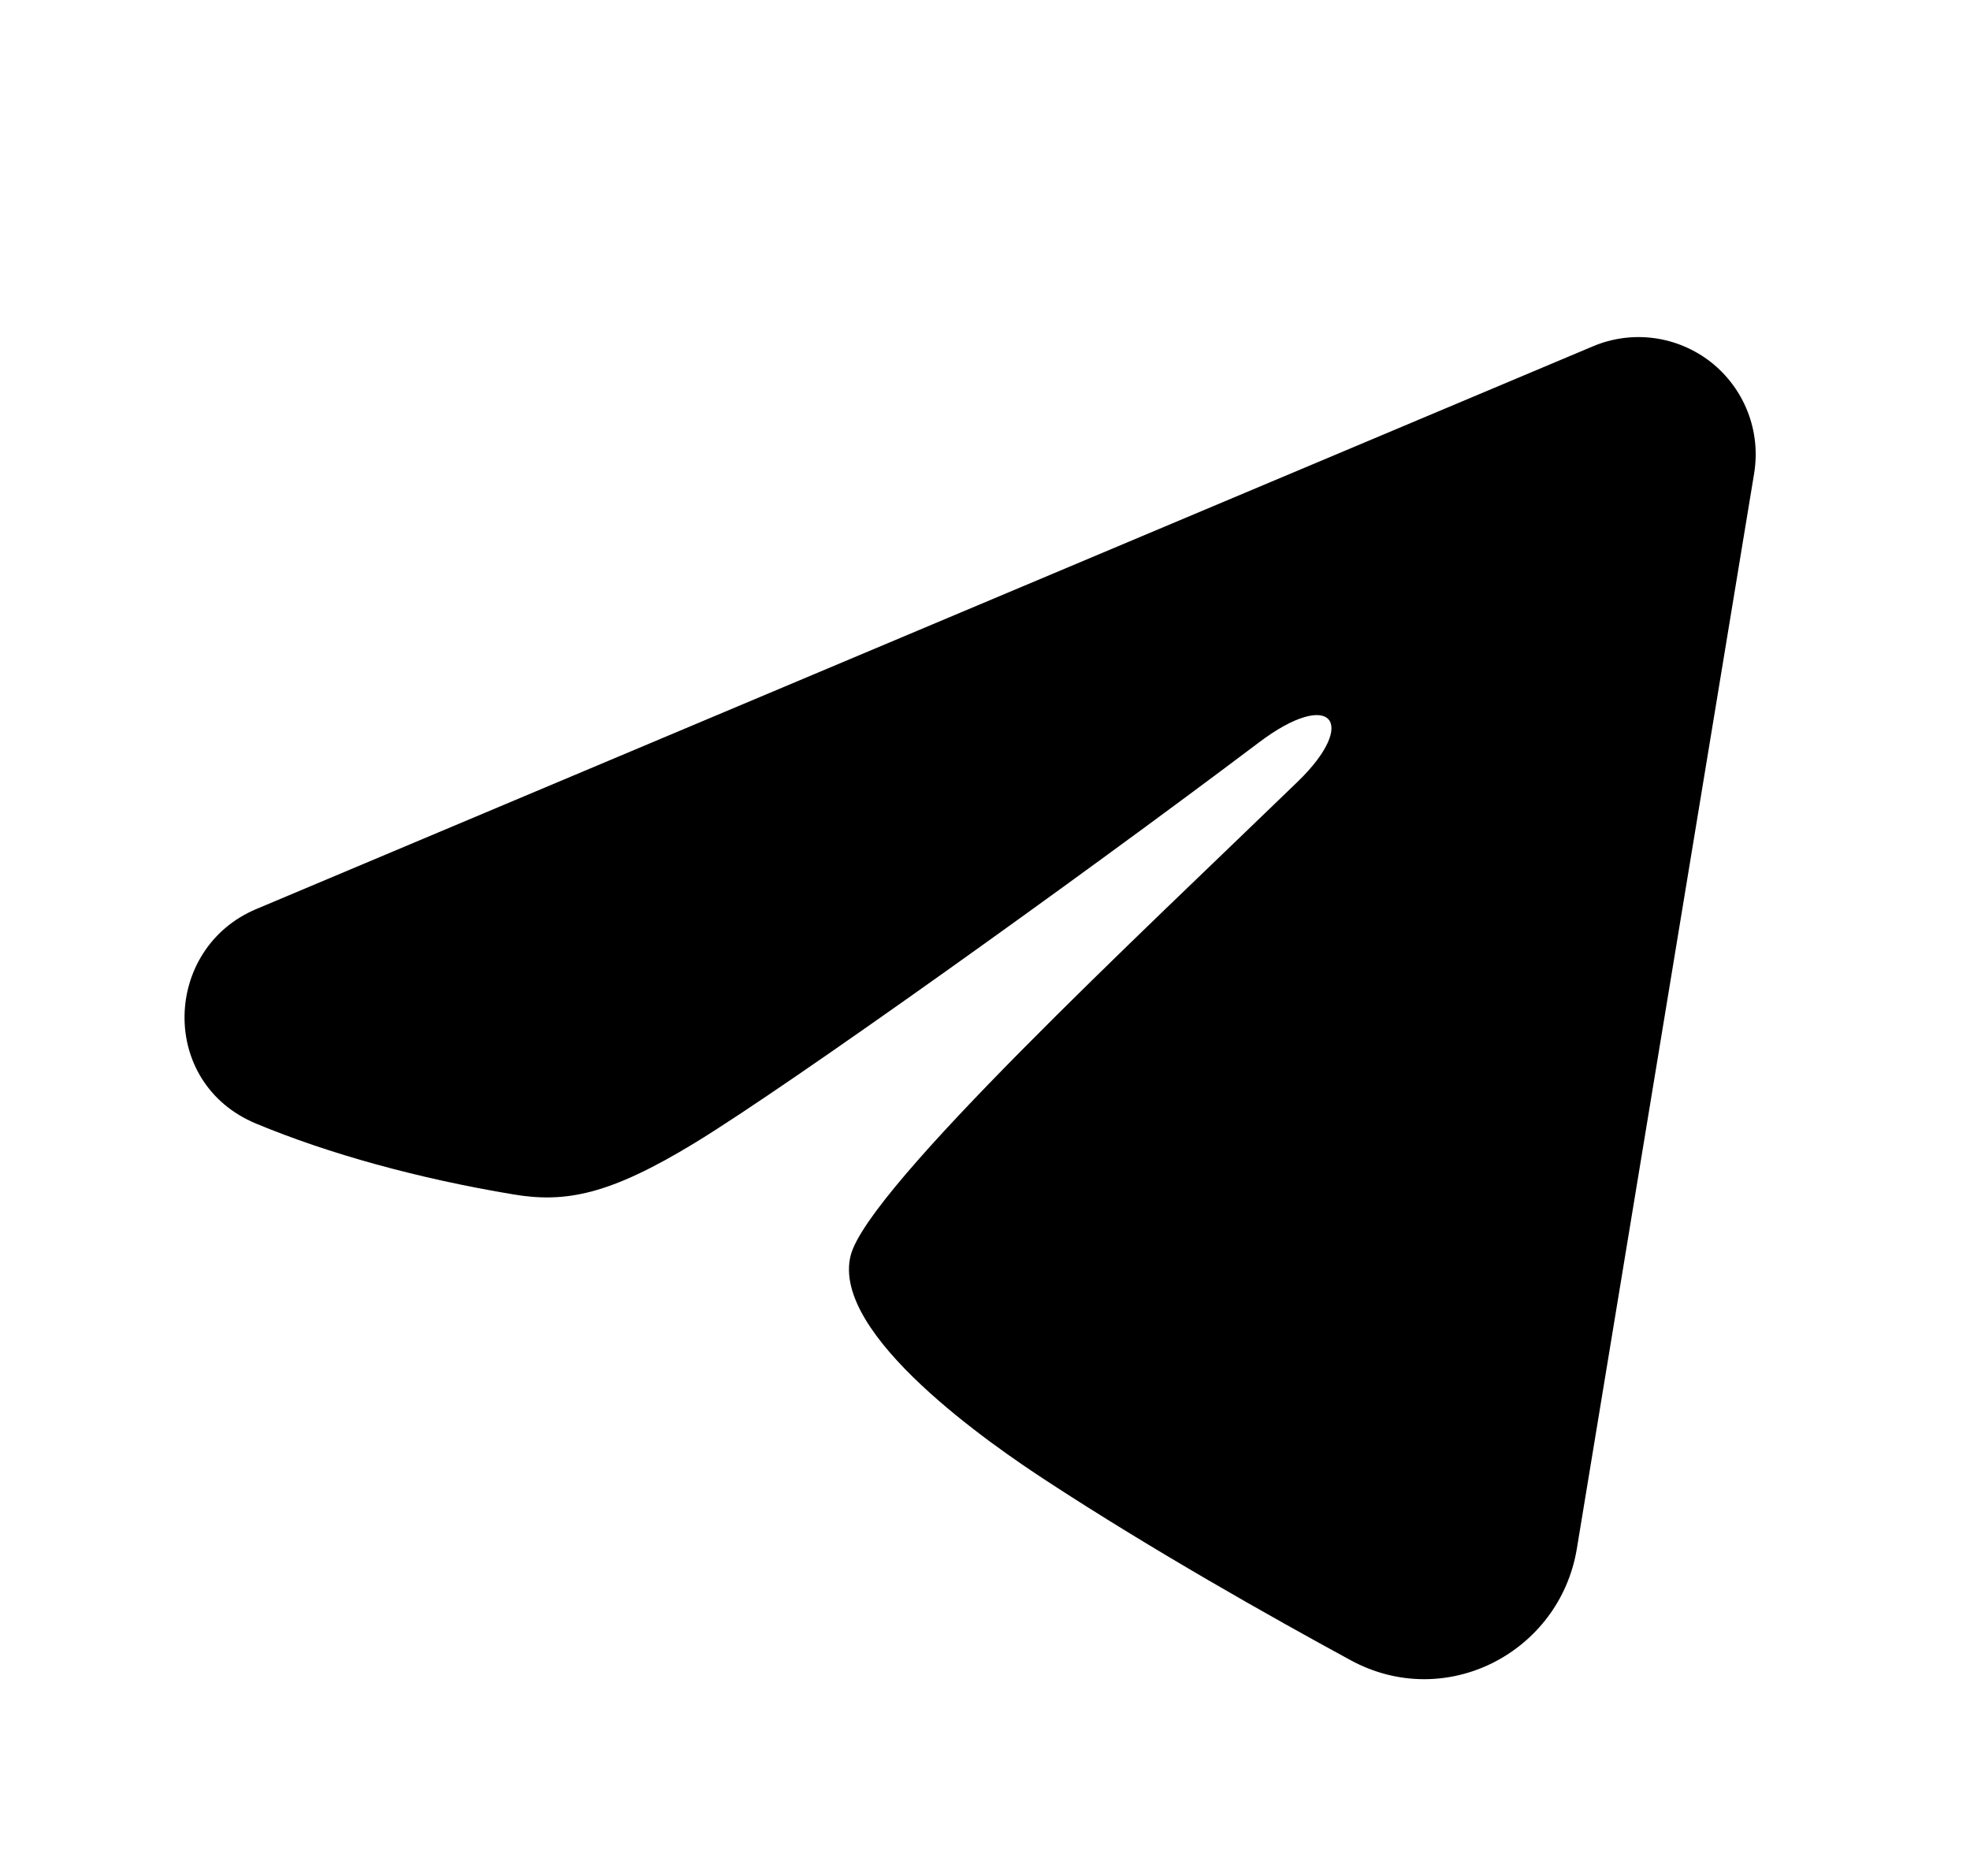 <svg width="21" height="20" viewBox="0 0 21 20" fill="none" xmlns="http://www.w3.org/2000/svg">
    <path fill-rule="evenodd" clip-rule="evenodd" d="M16.981 3.692C17.187 3.605 17.412 3.575 17.634 3.605C17.855 3.635 18.064 3.724 18.24 3.862C18.415 4.001 18.55 4.183 18.631 4.392C18.712 4.6 18.735 4.826 18.699 5.047L16.809 16.511C16.626 17.617 15.412 18.251 14.398 17.7C13.55 17.239 12.29 16.529 11.157 15.788C10.59 15.418 8.854 14.23 9.068 13.385C9.251 12.662 12.168 9.947 13.834 8.333C14.488 7.699 14.19 7.333 13.418 7.917C11.498 9.365 8.419 11.568 7.401 12.188C6.503 12.734 6.034 12.828 5.474 12.734C4.453 12.564 3.505 12.301 2.732 11.98C1.687 11.547 1.738 10.11 2.731 9.692L16.981 3.692Z" fill="currentColor"/>
</svg>

